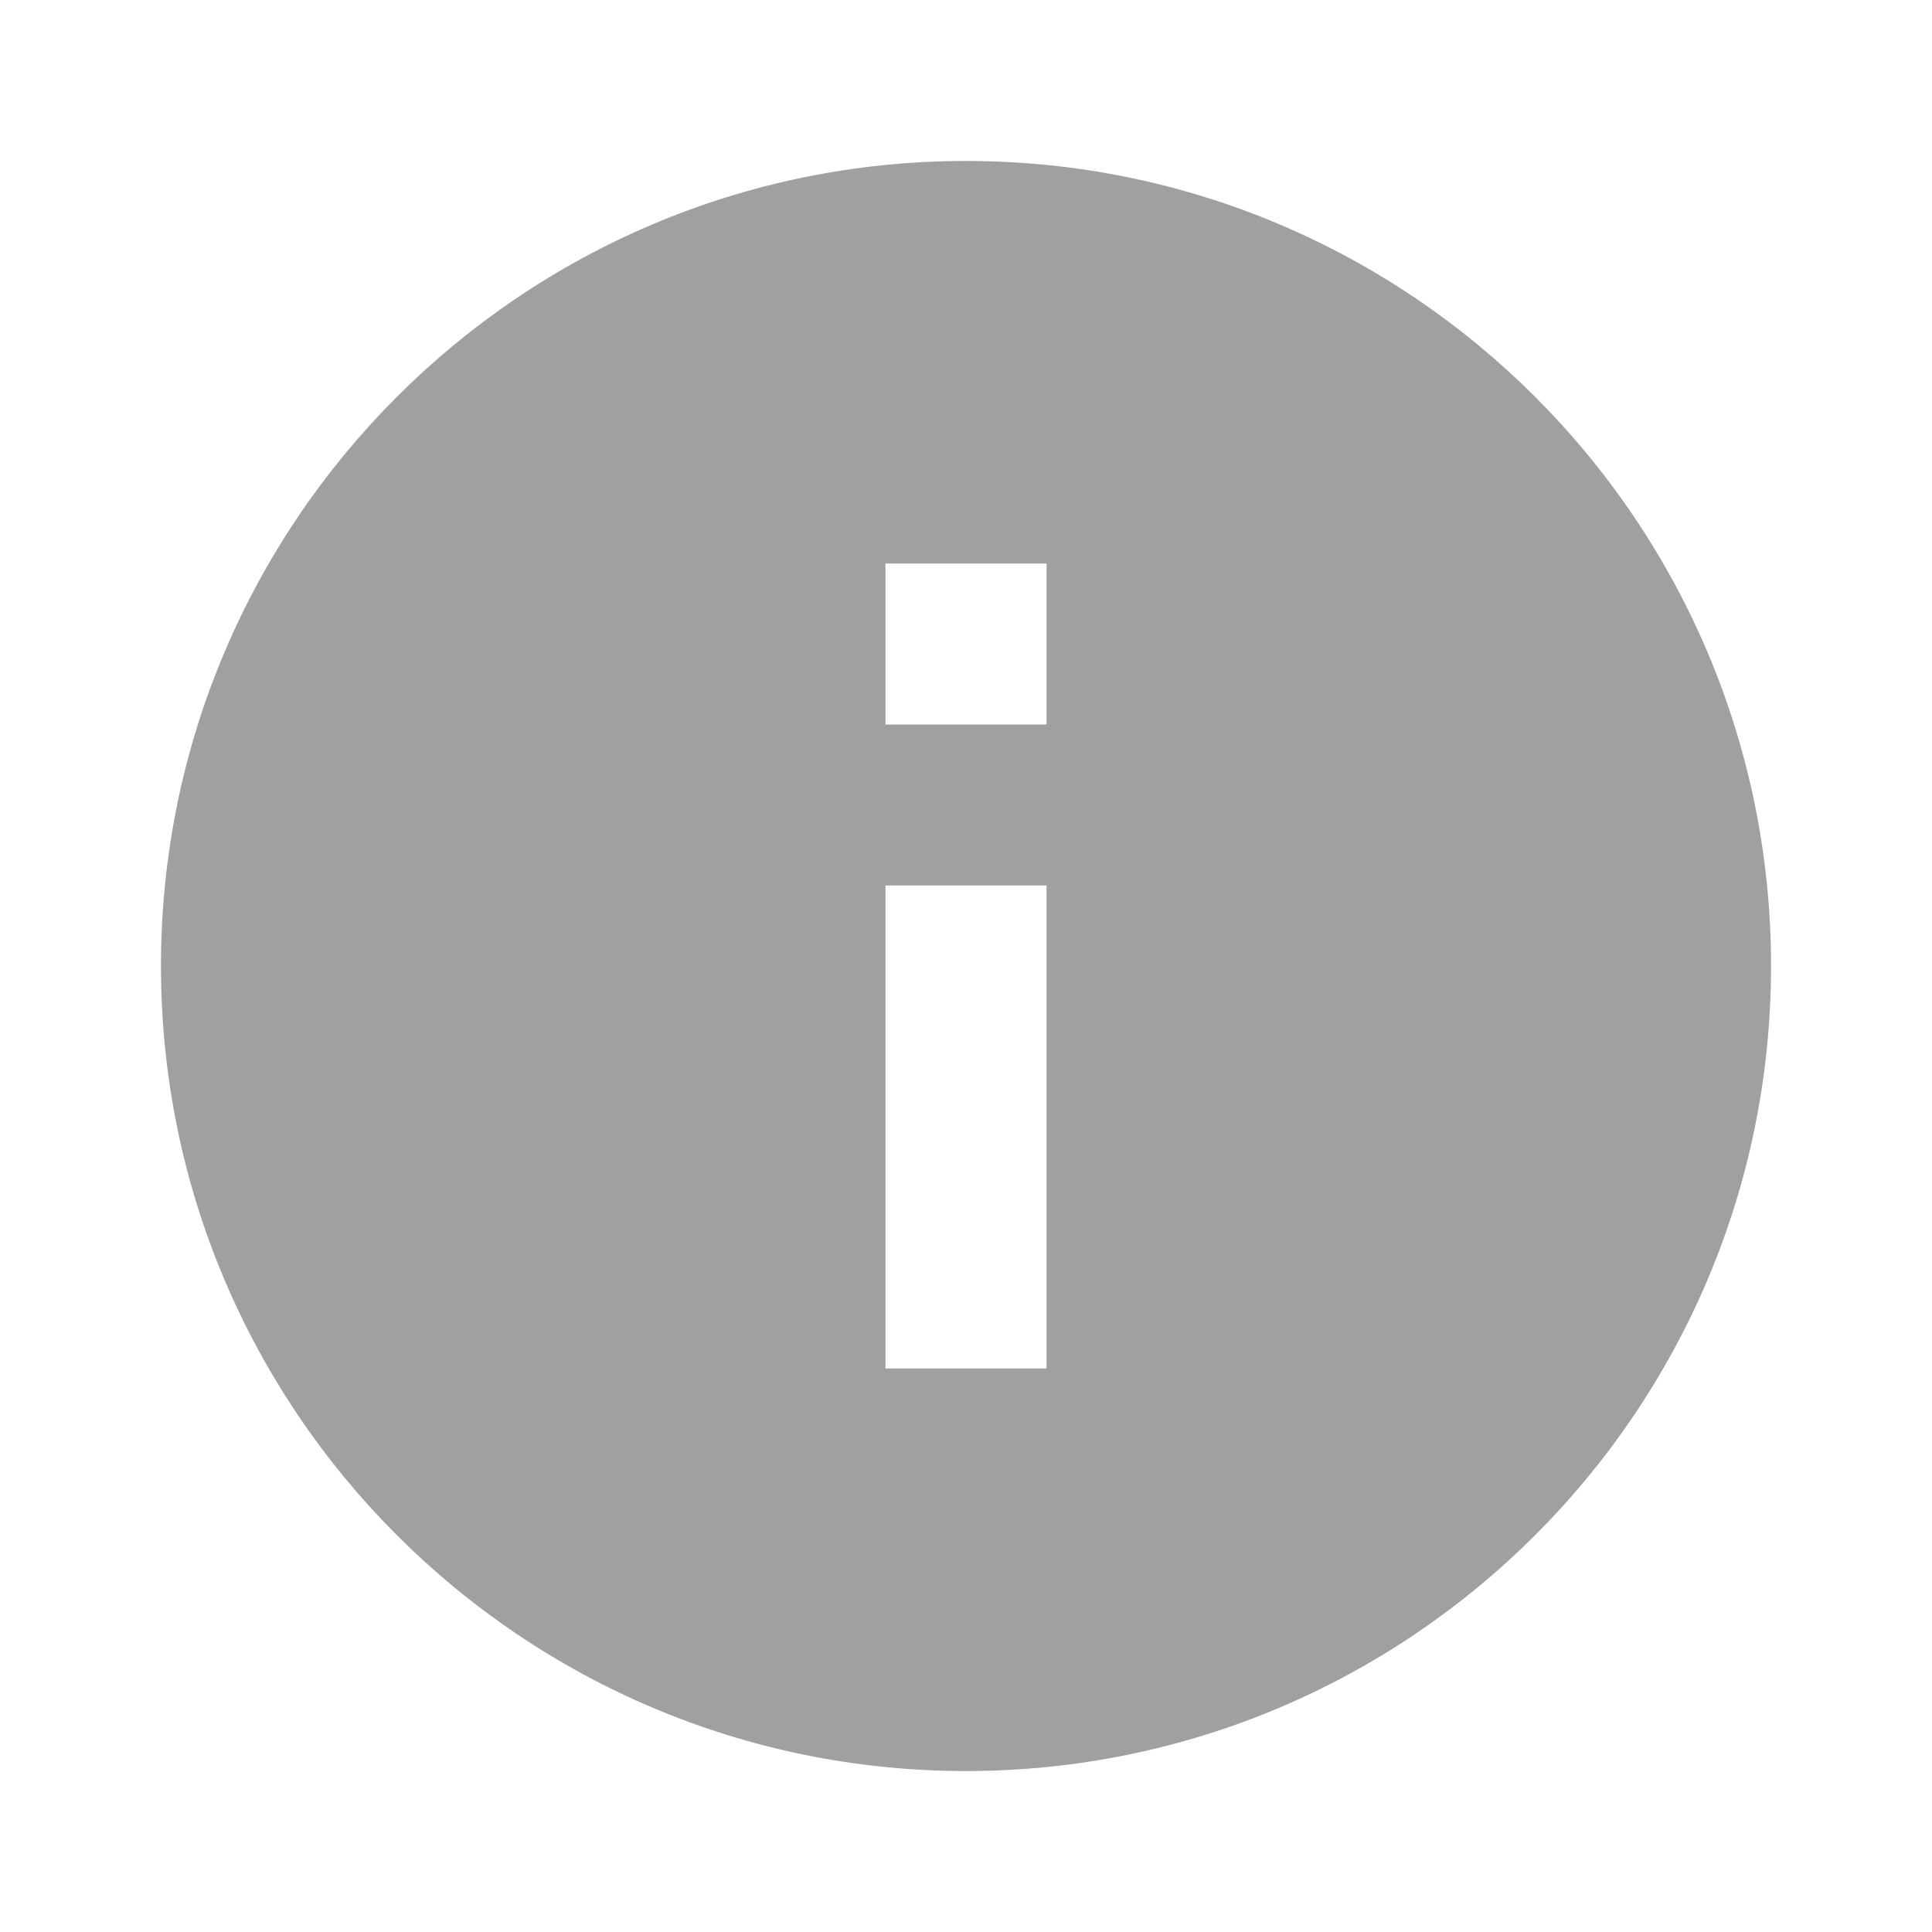 <svg width="16" height="16" viewBox="0 0 16 16" fill="none" xmlns="http://www.w3.org/2000/svg">
      <path d="M8 1.333C4.32 1.333 1.333 4.32 1.333 8C1.333 11.68 4.32 14.667 8 14.667C11.68 14.667 14.667 11.68 14.667 8C14.667 4.32 11.68 1.333 8 1.333ZM8.667 11.333H7.333V7.333H8.667V11.333ZM8.667 6H7.333V4.667H8.667V6Z" fill="#A0A0A0"/>
      </svg>
